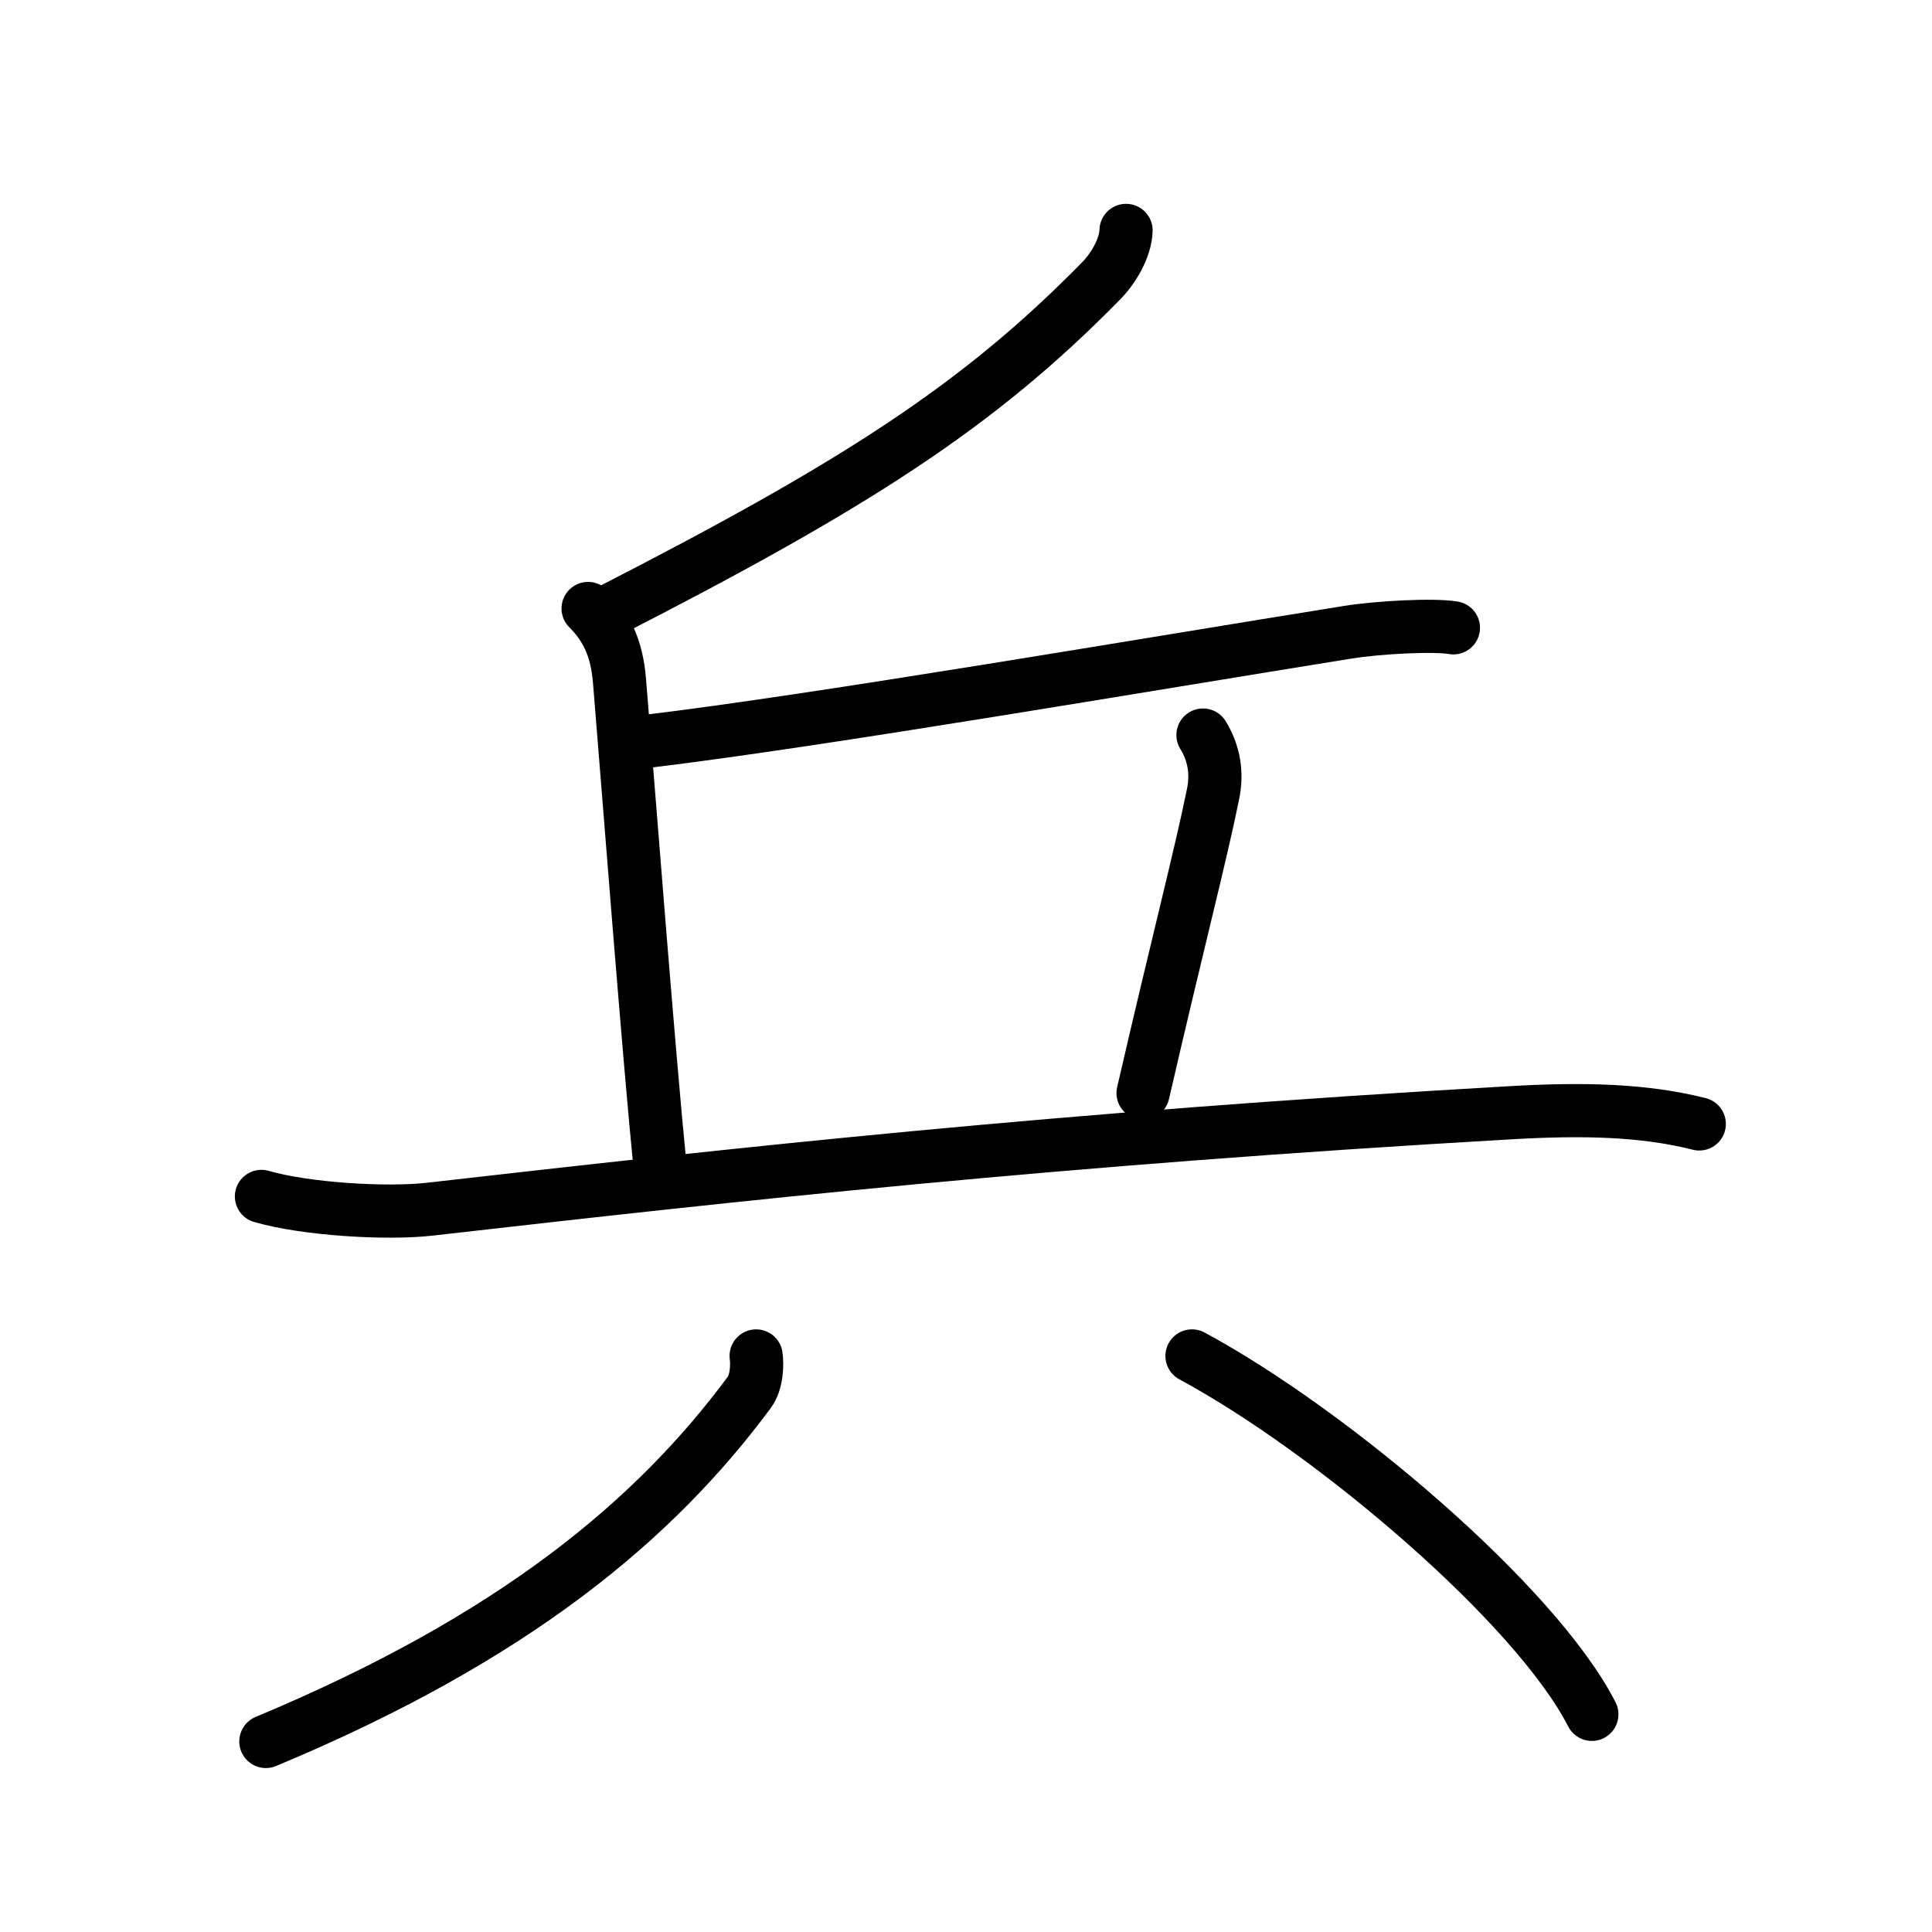 <svg xmlns="http://www.w3.org/2000/svg" width="109" height="109" viewBox="0 0 109 109"><g xmlns:kvg="http://kanjivg.tagaini.net" id="kvg:StrokePaths_05175" style="fill:none;stroke:#000000;stroke-width:3;stroke-linecap:round;stroke-linejoin:round;"><g id="kvg:05175" kvg:element="&#20853;"><g id="kvg:05175-g1" kvg:element="&#19992;" kvg:position="top"><g id="kvg:05175-g2" kvg:element="&#26020;"><g id="kvg:05175-g3" kvg:element="&#20031;" kvg:radical="nelson"><path id="kvg:05175-s1" kvg:type="&#12754;" d="M63.53,13c-0.03,1-0.73,2.17-1.42,2.86c-6.96,7.1-13.96,11.56-27.87,18.68"/></g><path id="kvg:05175-s2" kvg:type="&#12753;a" d="M33.18,34.33c1.06,1.06,1.62,2.26,1.77,4.07c0.55,6.7,1.65,21.04,2.3,27.54"/><path id="kvg:05175-s3" kvg:type="&#12752;b" d="M36.53,41.82c9.72-1.17,28.09-4.32,39.51-6.15c1.75-0.28,4.85-0.44,5.96-0.25"/><path id="kvg:05175-s4" kvg:type="&#12753;a" d="M67.87,41.47c0.63,1.03,0.81,2.14,0.57,3.32c-0.7,3.46-1.95,8.21-3.95,16.88"/></g><g id="kvg:05175-g4" kvg:element="&#19968;"><path id="kvg:05175-s5" kvg:type="&#12752;" d="M14.75,67.5c2.48,0.72,7.04,1,9.5,0.72c17.37-1.98,35.35-3.97,60.95-5.44c4.12-0.24,7.55-0.16,10.67,0.63"/></g></g><g id="kvg:05175-g5" kvg:element="&#20843;" kvg:position="bottom" kvg:radical="tradit"><g id="kvg:05175-g6" kvg:position="left"><path id="kvg:05175-s6" kvg:type="&#12754;" d="M42.66,76.5c0.07,0.51,0.04,1.48-0.39,2.06C36.91,85.79,28.98,92.42,15,98.25"/></g><g id="kvg:05175-g7" kvg:position="right"><path id="kvg:05175-s7" kvg:type="&#12756;/&#12751;" d="M67.25,76.5c7.88,4.25,19.38,14,22.56,20.22"/></g></g></g></g></svg>